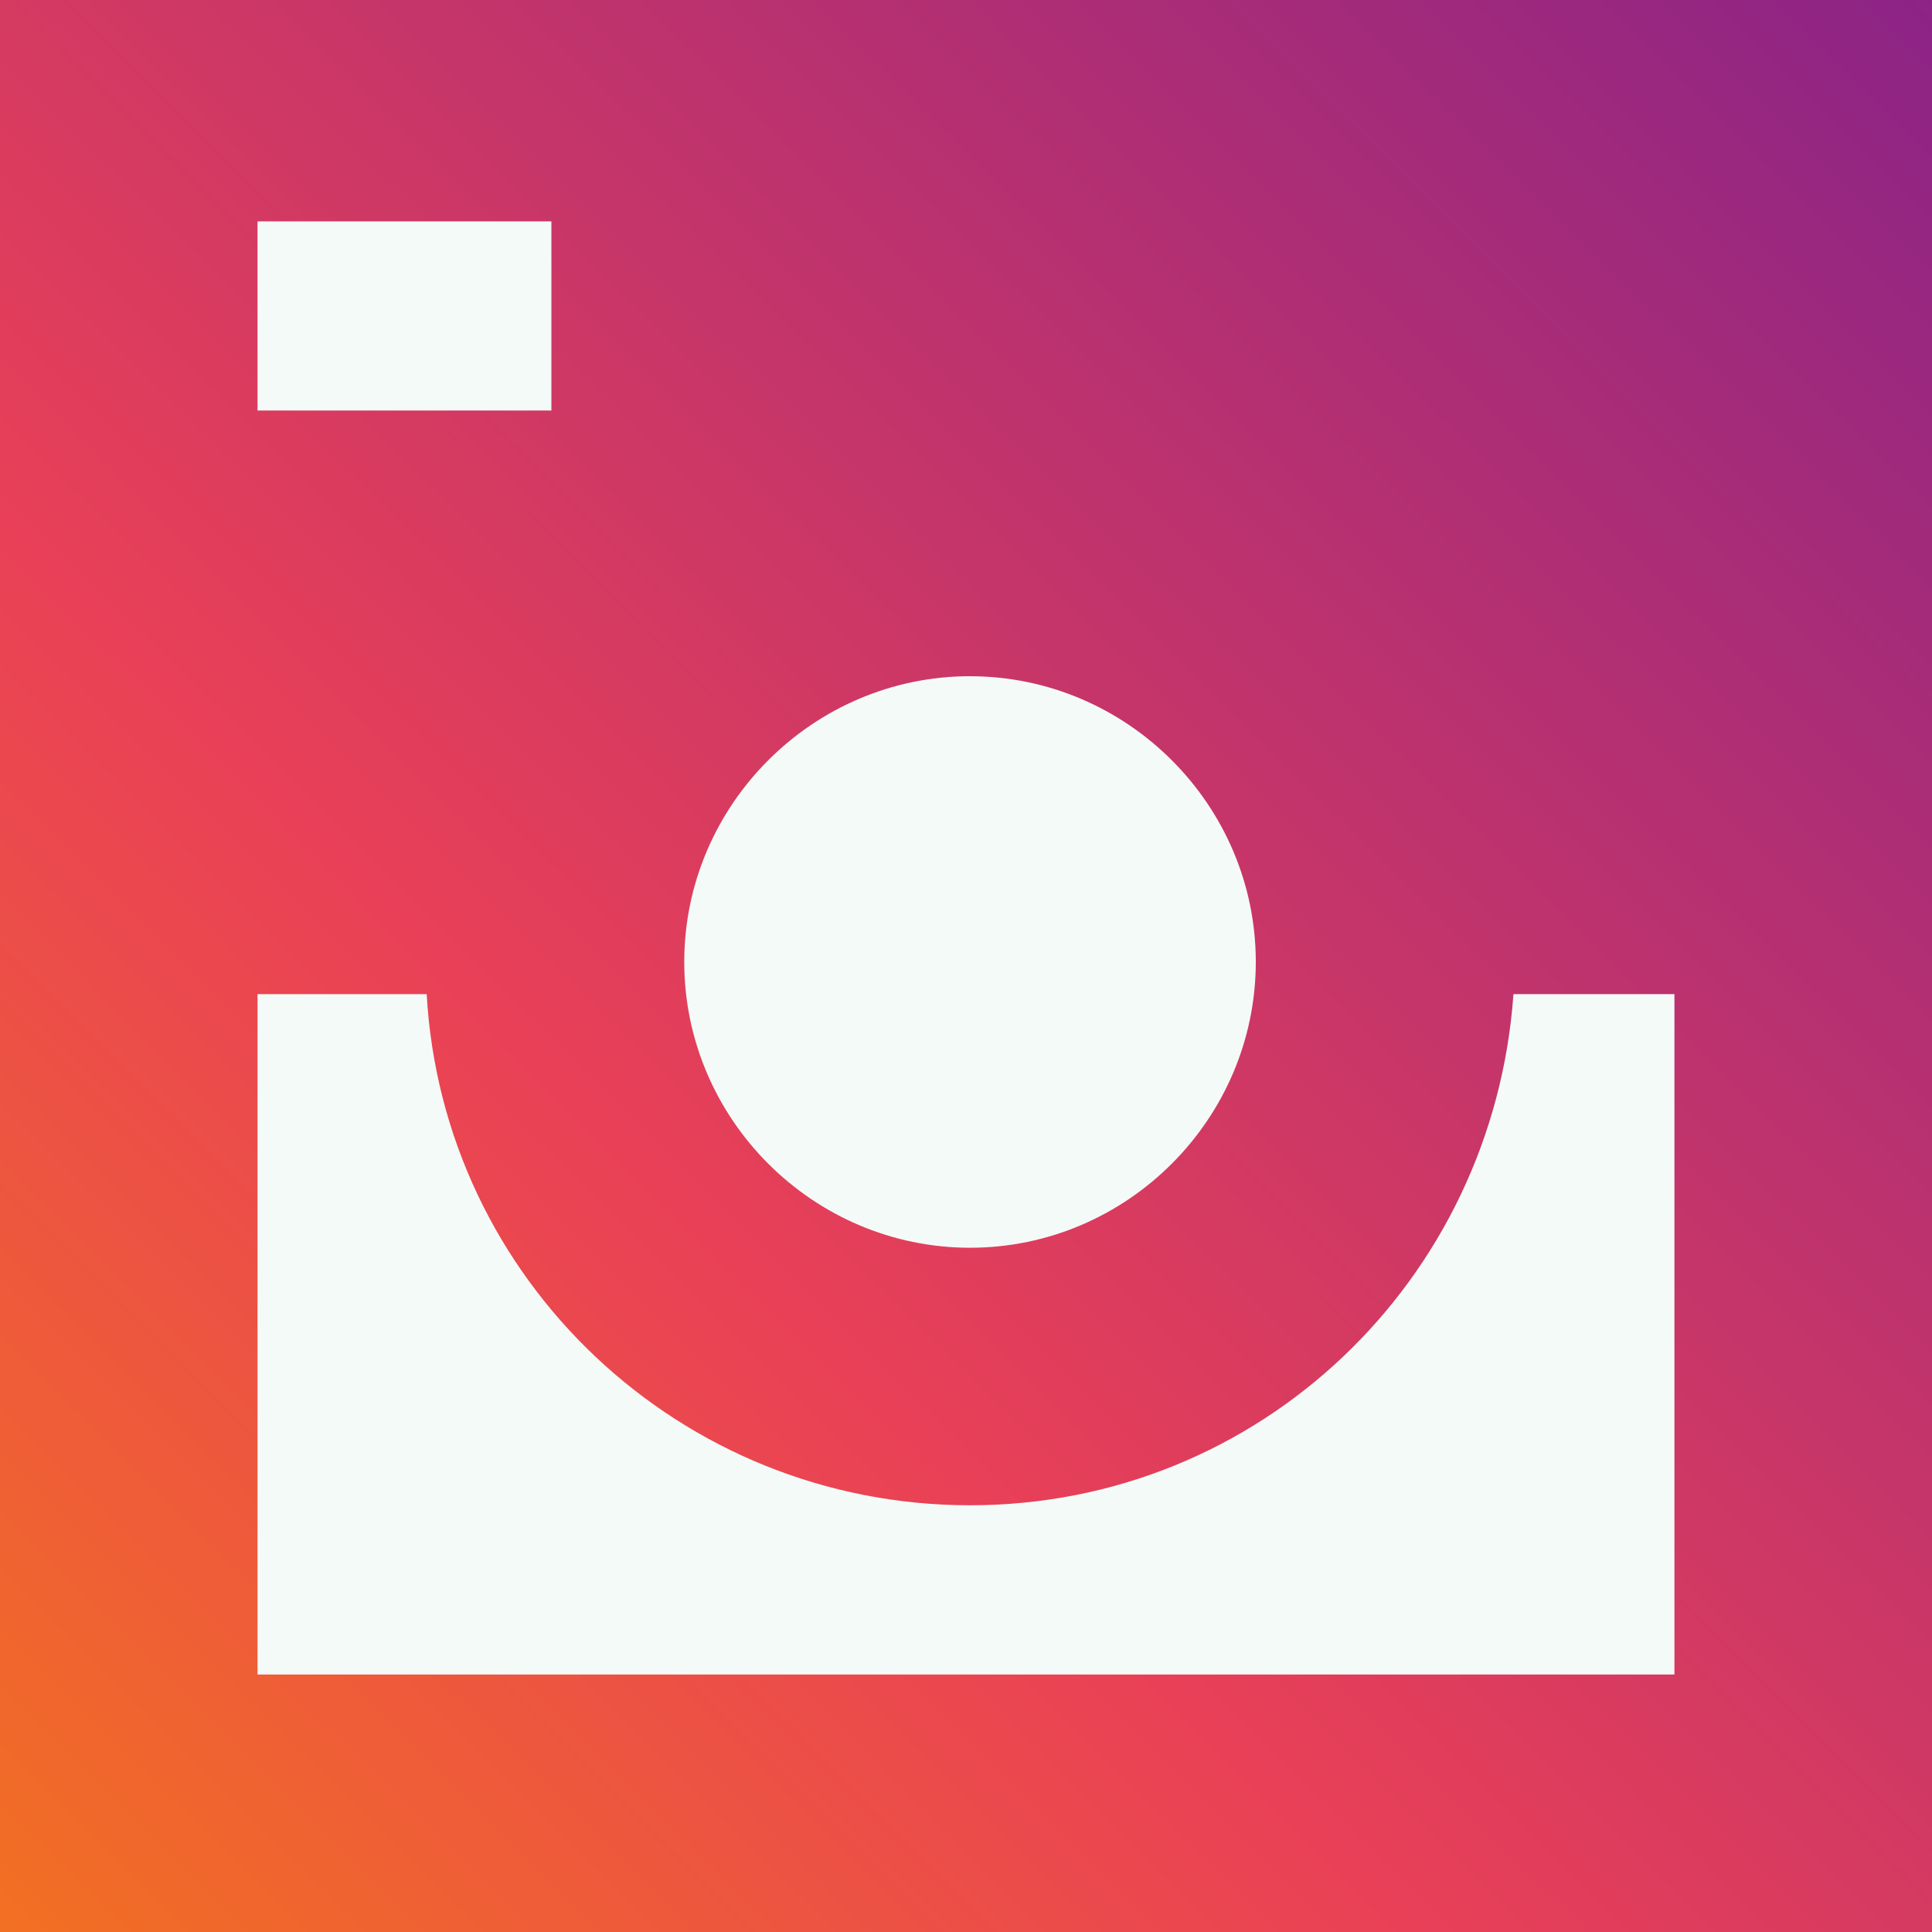 <svg xmlns="http://www.w3.org/2000/svg" viewBox="0 0 48 48"><defs><linearGradient id="a" gradientUnits="userSpaceOnUse" x1="-274.138" y1="413.283" x2="-275.148" y2="412.263" gradientTransform="matrix(48 0 0 -48 13207 19837)"><stop offset="0" stop-color="#8a2387"/><stop offset=".637" stop-color="#e94057"/><stop offset="1" stop-color="#f27121"/></linearGradient></defs><path fill="#f4faf8" d="M0 0h48v48H0z"/>
    <path d="M0 0v48h48V0zm24.102 16.801c3.898 0 7.098 3.199 7.098 7.098C31.199 27.801 28 31 24.102 31 20.199 31 17 27.801 17 23.898c0-3.898 3.199-7.098 7.102-7.098zM6.398 5.5h7.301v4.699H6.398zm35.203 36.102H6.398V24.699h4.203c.398 7.102 6.297 12.699 13.5 12.699 7.199 0 13-5.598 13.5-12.699h4zm0 0" fill="url(#a)"/></svg>
